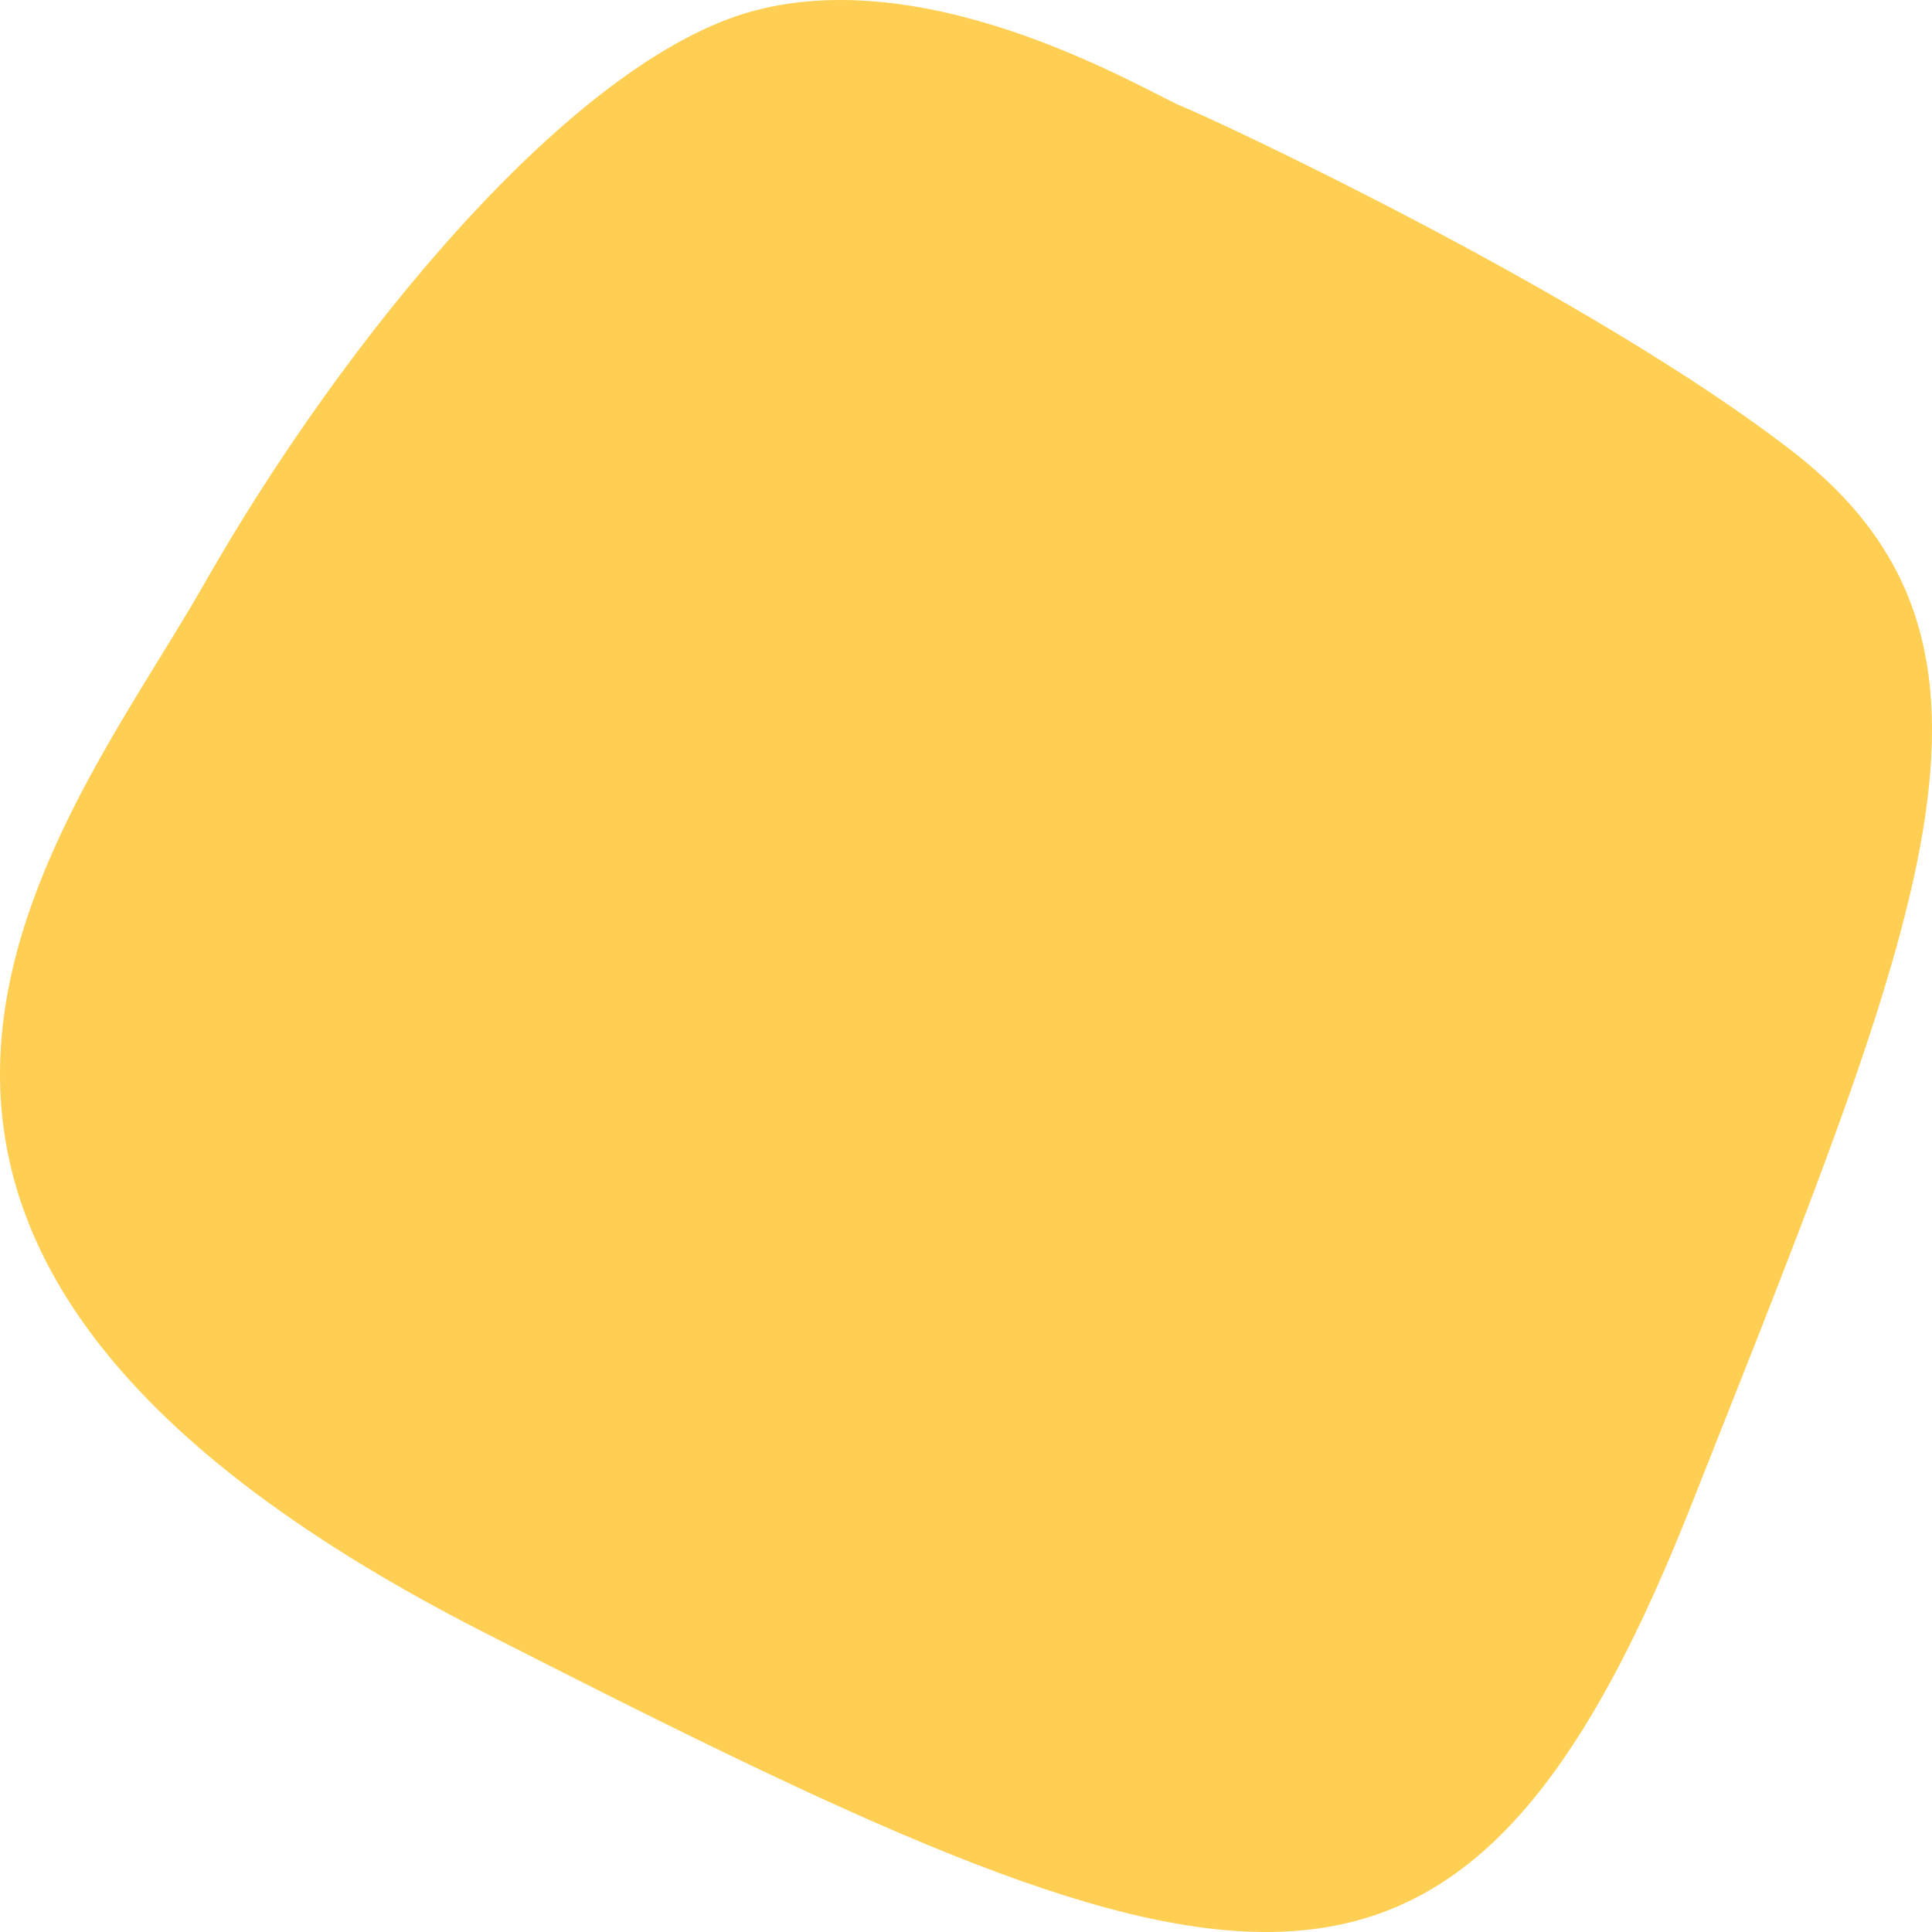 <?xml version="1.0" encoding="UTF-8" standalone="no"?>
<!-- Created with Inkscape (http://www.inkscape.org/) -->

<svg
   width="280"
   height="280"
   viewBox="0 0 74.083 74.083"
   version="1.1"
   id="svg1"
   xmlns="http://www.w3.org/2000/svg"
   xmlns:svg="http://www.w3.org/2000/svg">
  <defs
     id="defs1" />
  <g
     id="layer1">
    <path
       d="M 28.953,0.402 C 35.933,-1.431 44.037,3.567 45.38,4.105 46.724,4.643 61.071,11.36 68.742,17.314 78.332,24.756 73.767,35.183 64.825,57.782 55.884,80.381 46.879,77.041 18.521,62.575 -11.238,47.396 2.52,31.734 7.83,22.39 13.14,13.046 21.973,2.235 28.953,0.402 Z"
       fill="#ffcf53"
       id="path1"
       style="stroke-width:0.265" />
  </g>
</svg>
